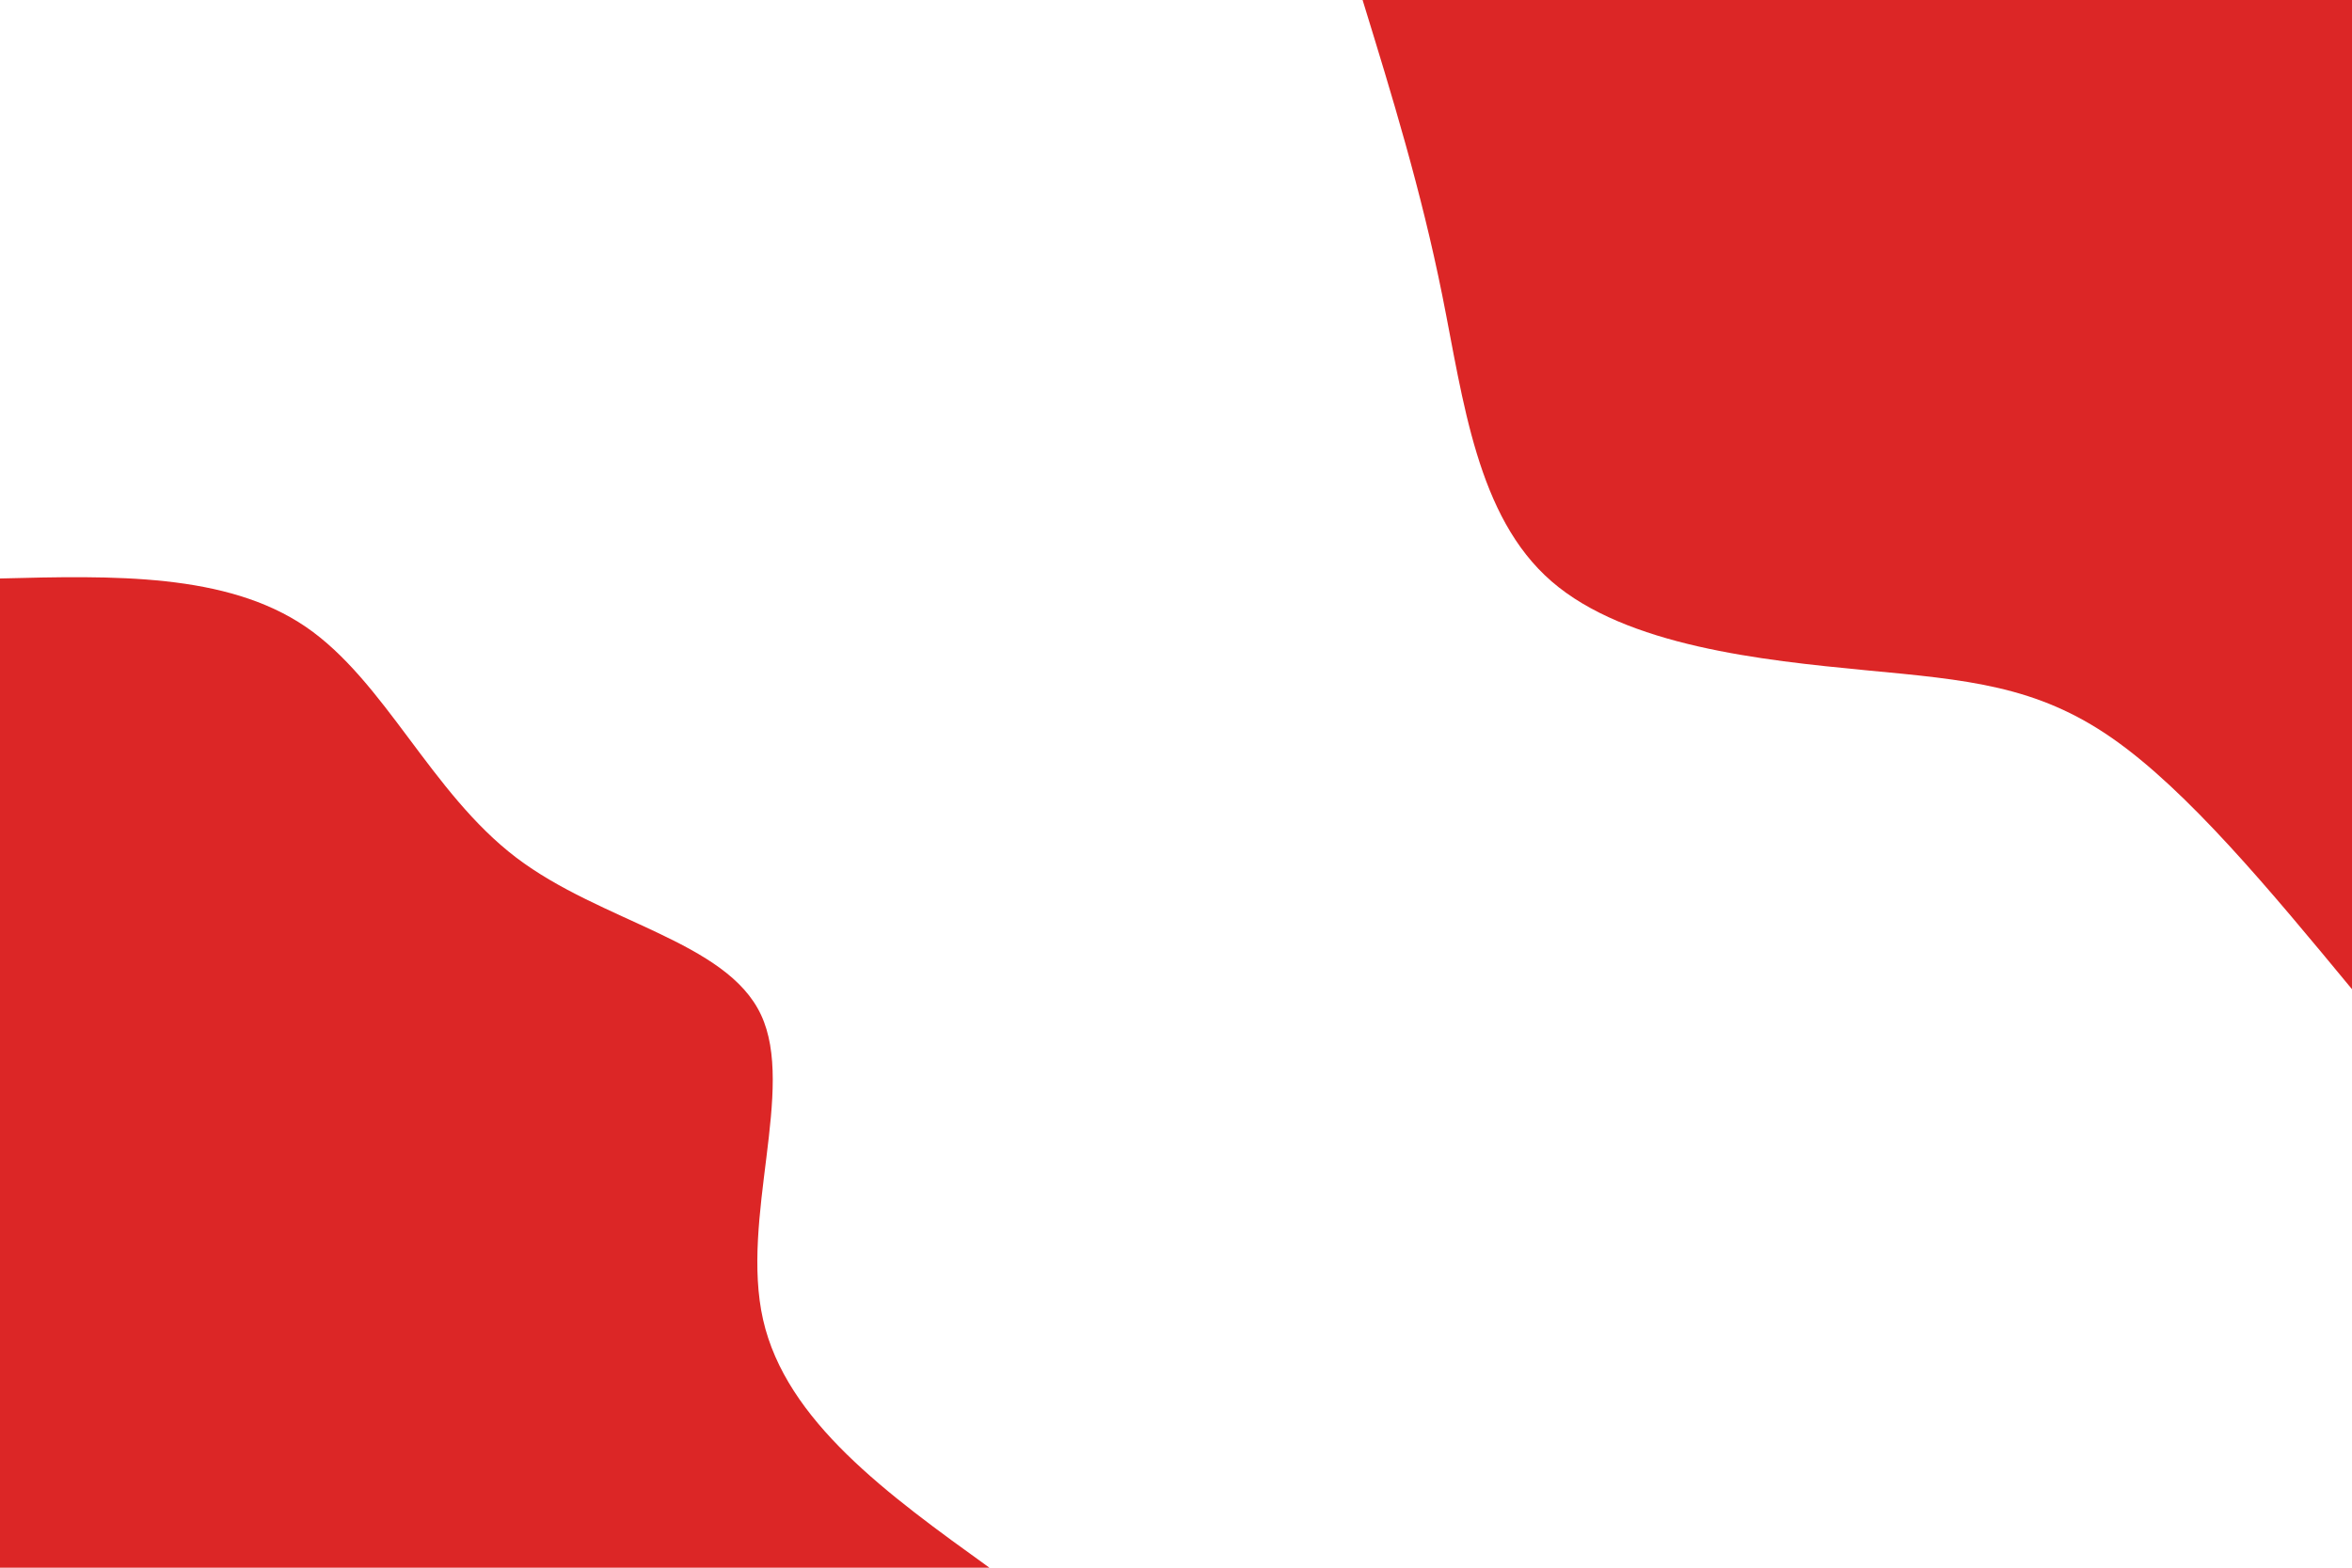 <svg id="visual" viewBox="0 0 900 600" width="900" height="600" xmlns="http://www.w3.org/2000/svg" xmlns:xlink="http://www.w3.org/1999/xlink" version="1.1"><rect x="0" y="0" width="900" height="600" fill="#ffffff" fill-opacity="0"></rect><defs><linearGradient id="grad1_0" x1="33.3%" y1="0%" x2="100%" y2="100%"><stop offset="20%" stop-color="#ffffff" stop-opacity="1"></stop><stop offset="80%" stop-color="#ffffff" stop-opacity="1"></stop></linearGradient></defs><defs><linearGradient id="grad2_0" x1="0%" y1="0%" x2="66.7%" y2="100%"><stop offset="20%" stop-color="#ffffff" stop-opacity="1"></stop><stop offset="80%" stop-color="#ffffff" stop-opacity="1"></stop></linearGradient></defs><g transform="translate(900, 0)"><path d="M0 378.6C-31.4 340.6 -62.9 302.6 -91.8 282.5C-120.7 262.4 -147.1 260.2 -186.3 256.5C-225.6 252.7 -277.7 247.3 -306.3 222.5C-334.9 197.7 -340 153.4 -348.1 113.1C-356.2 72.8 -367.4 36.4 -378.6 0L0 0Z" fill="#dc2626"></path></g><g transform="translate(0, 600)"><path d="M0 -378.6C43.3 -379.7 86.6 -380.8 117 -360.1C147.4 -339.3 164.8 -296.7 197.5 -271.8C230.1 -247 278 -239.9 291.2 -211.6C304.5 -183.3 283.2 -133.7 292 -94.9C300.8 -56.1 339.7 -28 378.6 0L0 0Z" fill="#dc2626"></path></g></svg>
